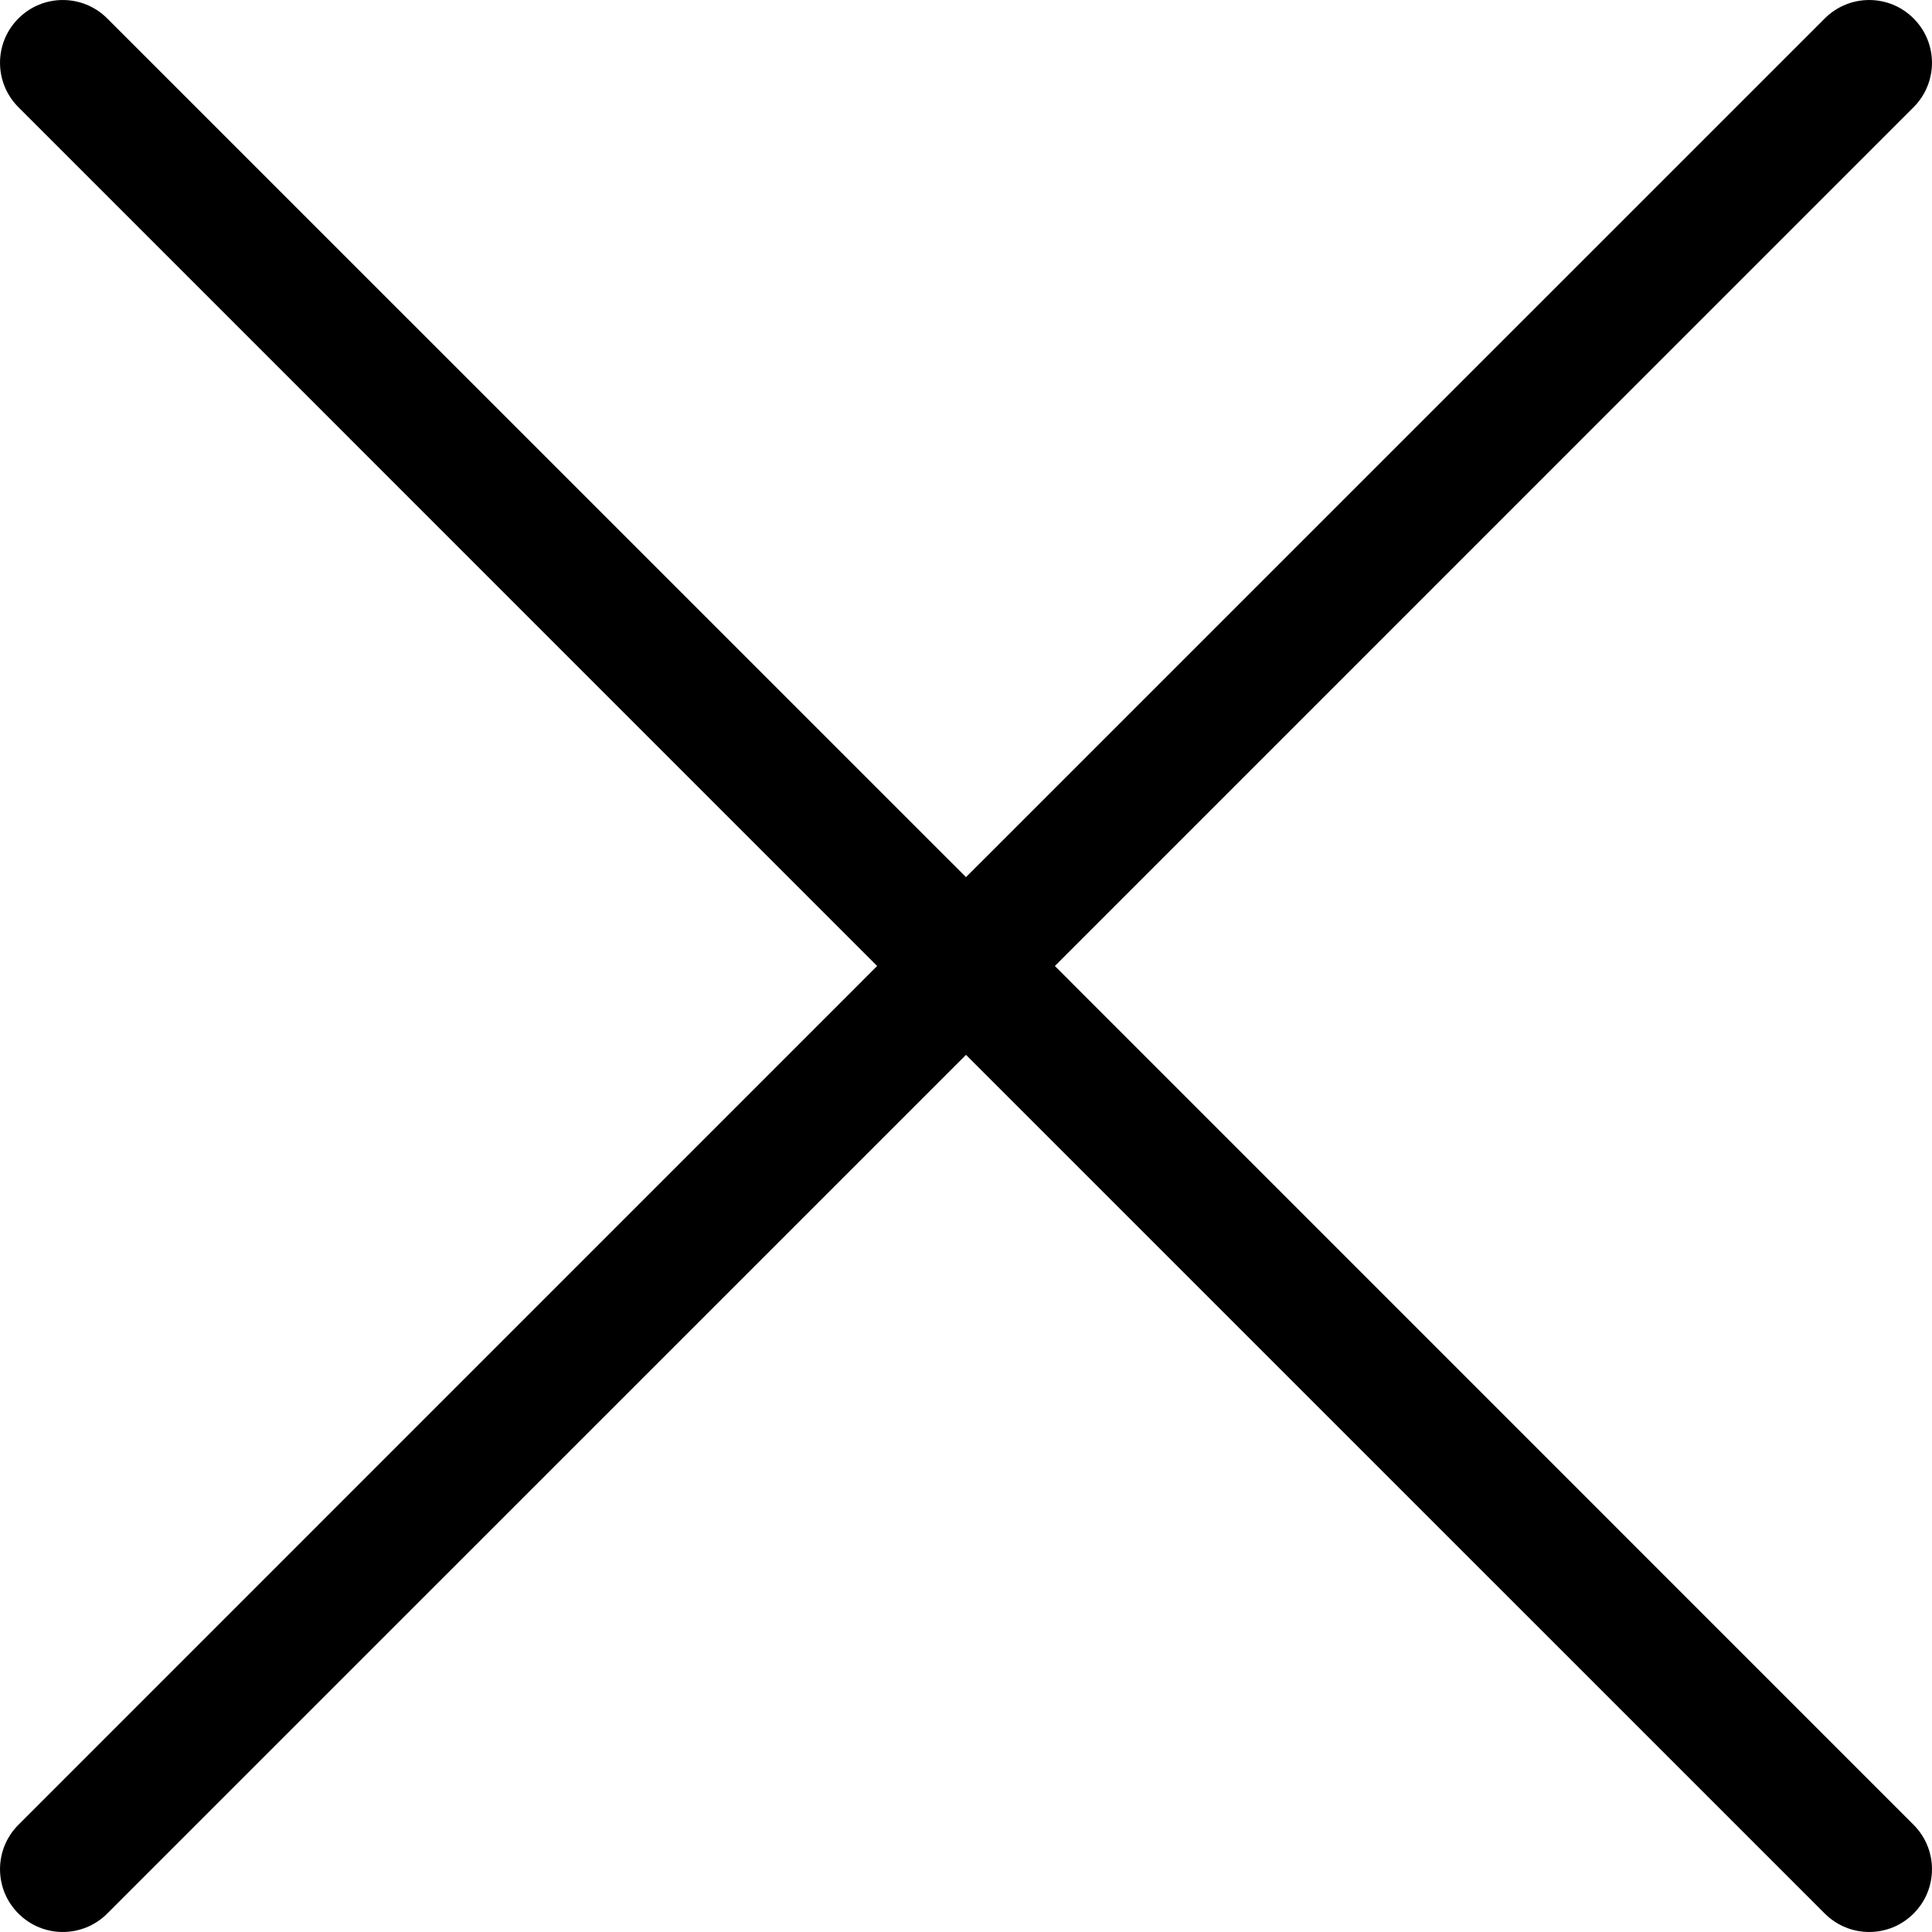 <svg width="24" height="24" viewBox="0 0 24 24" fill="none" xmlns="http://www.w3.org/2000/svg">
<g clip-path="url(#clip0_187_8822)">
<path fill-rule="evenodd" clip-rule="evenodd" d="M1.332 0.229C1.027 -0.076 0.533 -0.076 0.229 0.229C-0.076 0.533 -0.076 1.027 0.229 1.332L10.896 12L0.229 22.668C-0.076 22.973 -0.076 23.467 0.229 23.771C0.533 24.076 1.027 24.076 1.332 23.771L12 13.104L22.668 23.771C22.973 24.076 23.467 24.076 23.771 23.771C24.076 23.467 24.076 22.973 23.771 22.668L13.104 12L23.771 1.332C24.076 1.027 24.076 0.533 23.771 0.229C23.467 -0.076 22.973 -0.076 22.668 0.229L12 10.896L1.332 0.229Z" fill="currentColor"/>
</g>
<defs>
<clipPath id="clip0_187_8822">
<rect width="24" height="24" fill="white"/>
</clipPath>
</defs>
</svg>
